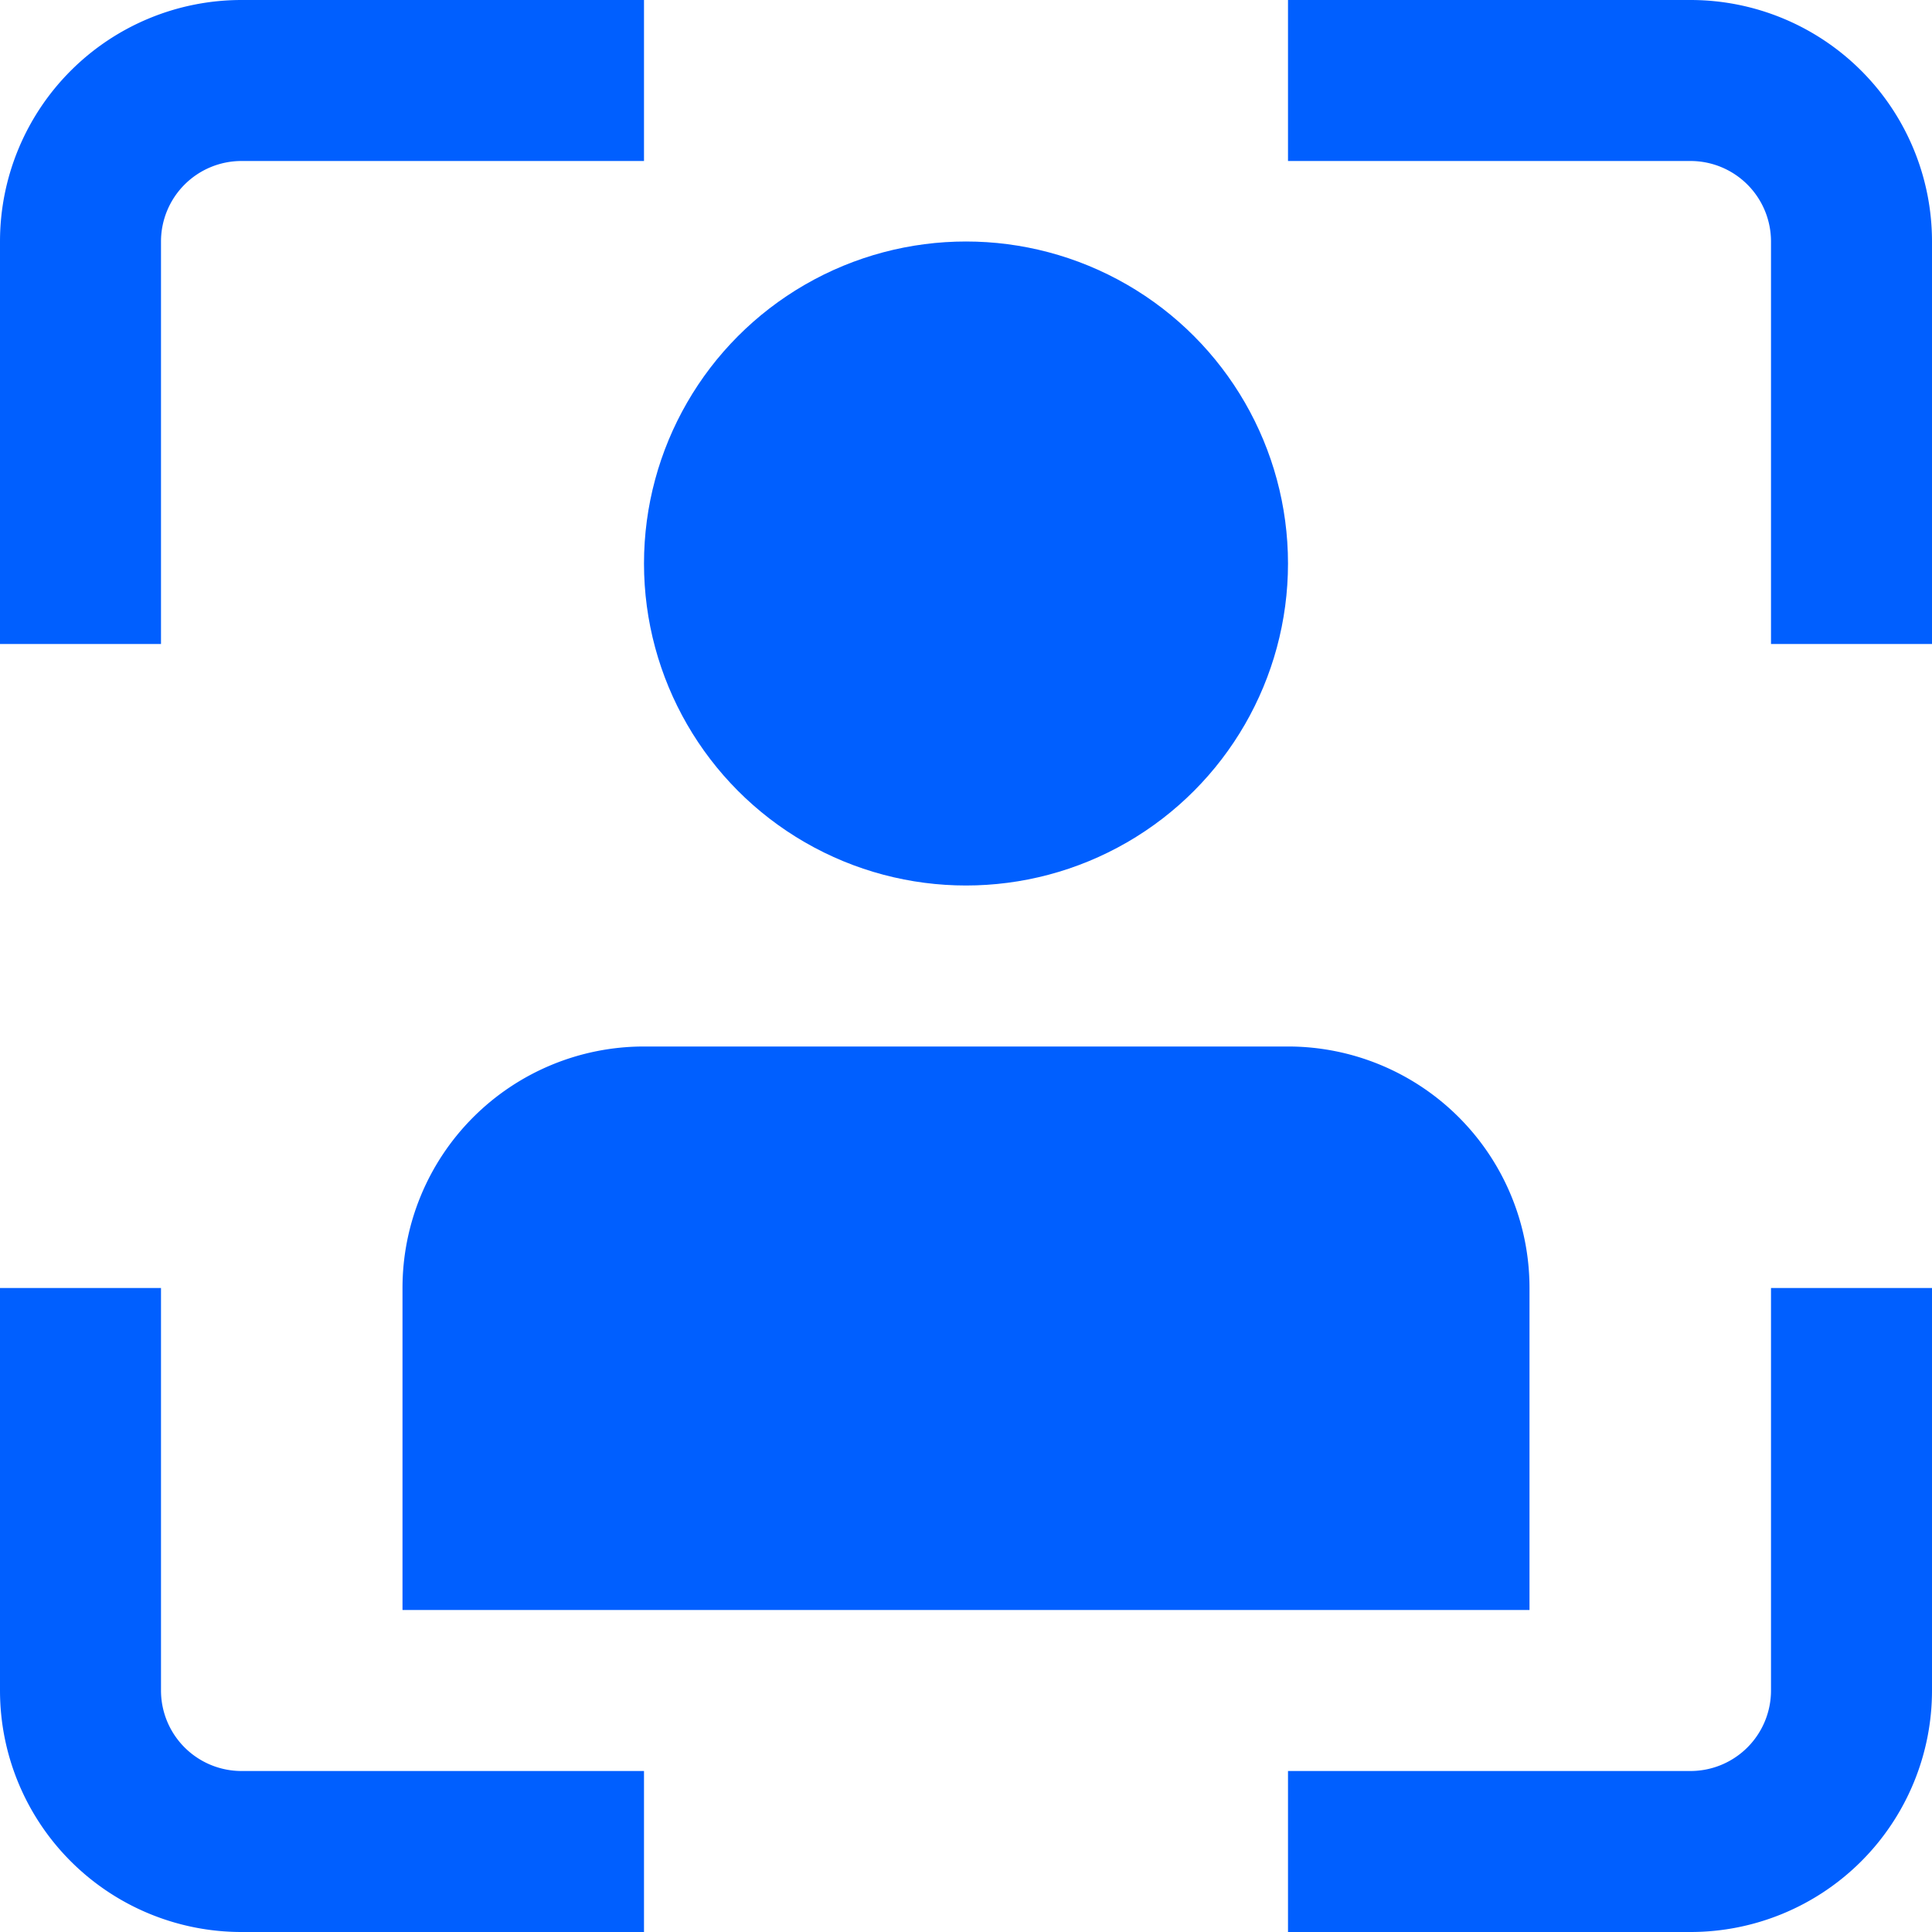 <svg id="Layer_1" data-name="Layer 1" xmlns="http://www.w3.org/2000/svg" viewBox="0 0 24 24"><defs><style>.cls-1{fill:#005fff;}</style></defs><title>33 portrait mode</title><circle class="cls-1"  cx="12" cy="7" r="4"/><path class="cls-1"  d="M5,16v4H19V16a3,3,0,0,0-3-3H8A3,3,0,0,0,5,16Z"/><path class="cls-1"  d="M21,24H16V22h5a1,1,0,0,0,1-1V16h2v5A3,3,0,0,1,21,24Z"/><path class="cls-1"  d="M2,8H0V3A3,3,0,0,1,3,0H8V2H3A1,1,0,0,0,2,3Z"/><path class="cls-1"  d="M8,24H3a3,3,0,0,1-3-3V16H2v5a1,1,0,0,0,1,1H8Z"/><path class="cls-1"  d="M24,8H22V3a1,1,0,0,0-1-1H16V0h5a3,3,0,0,1,3,3Z"/></svg>